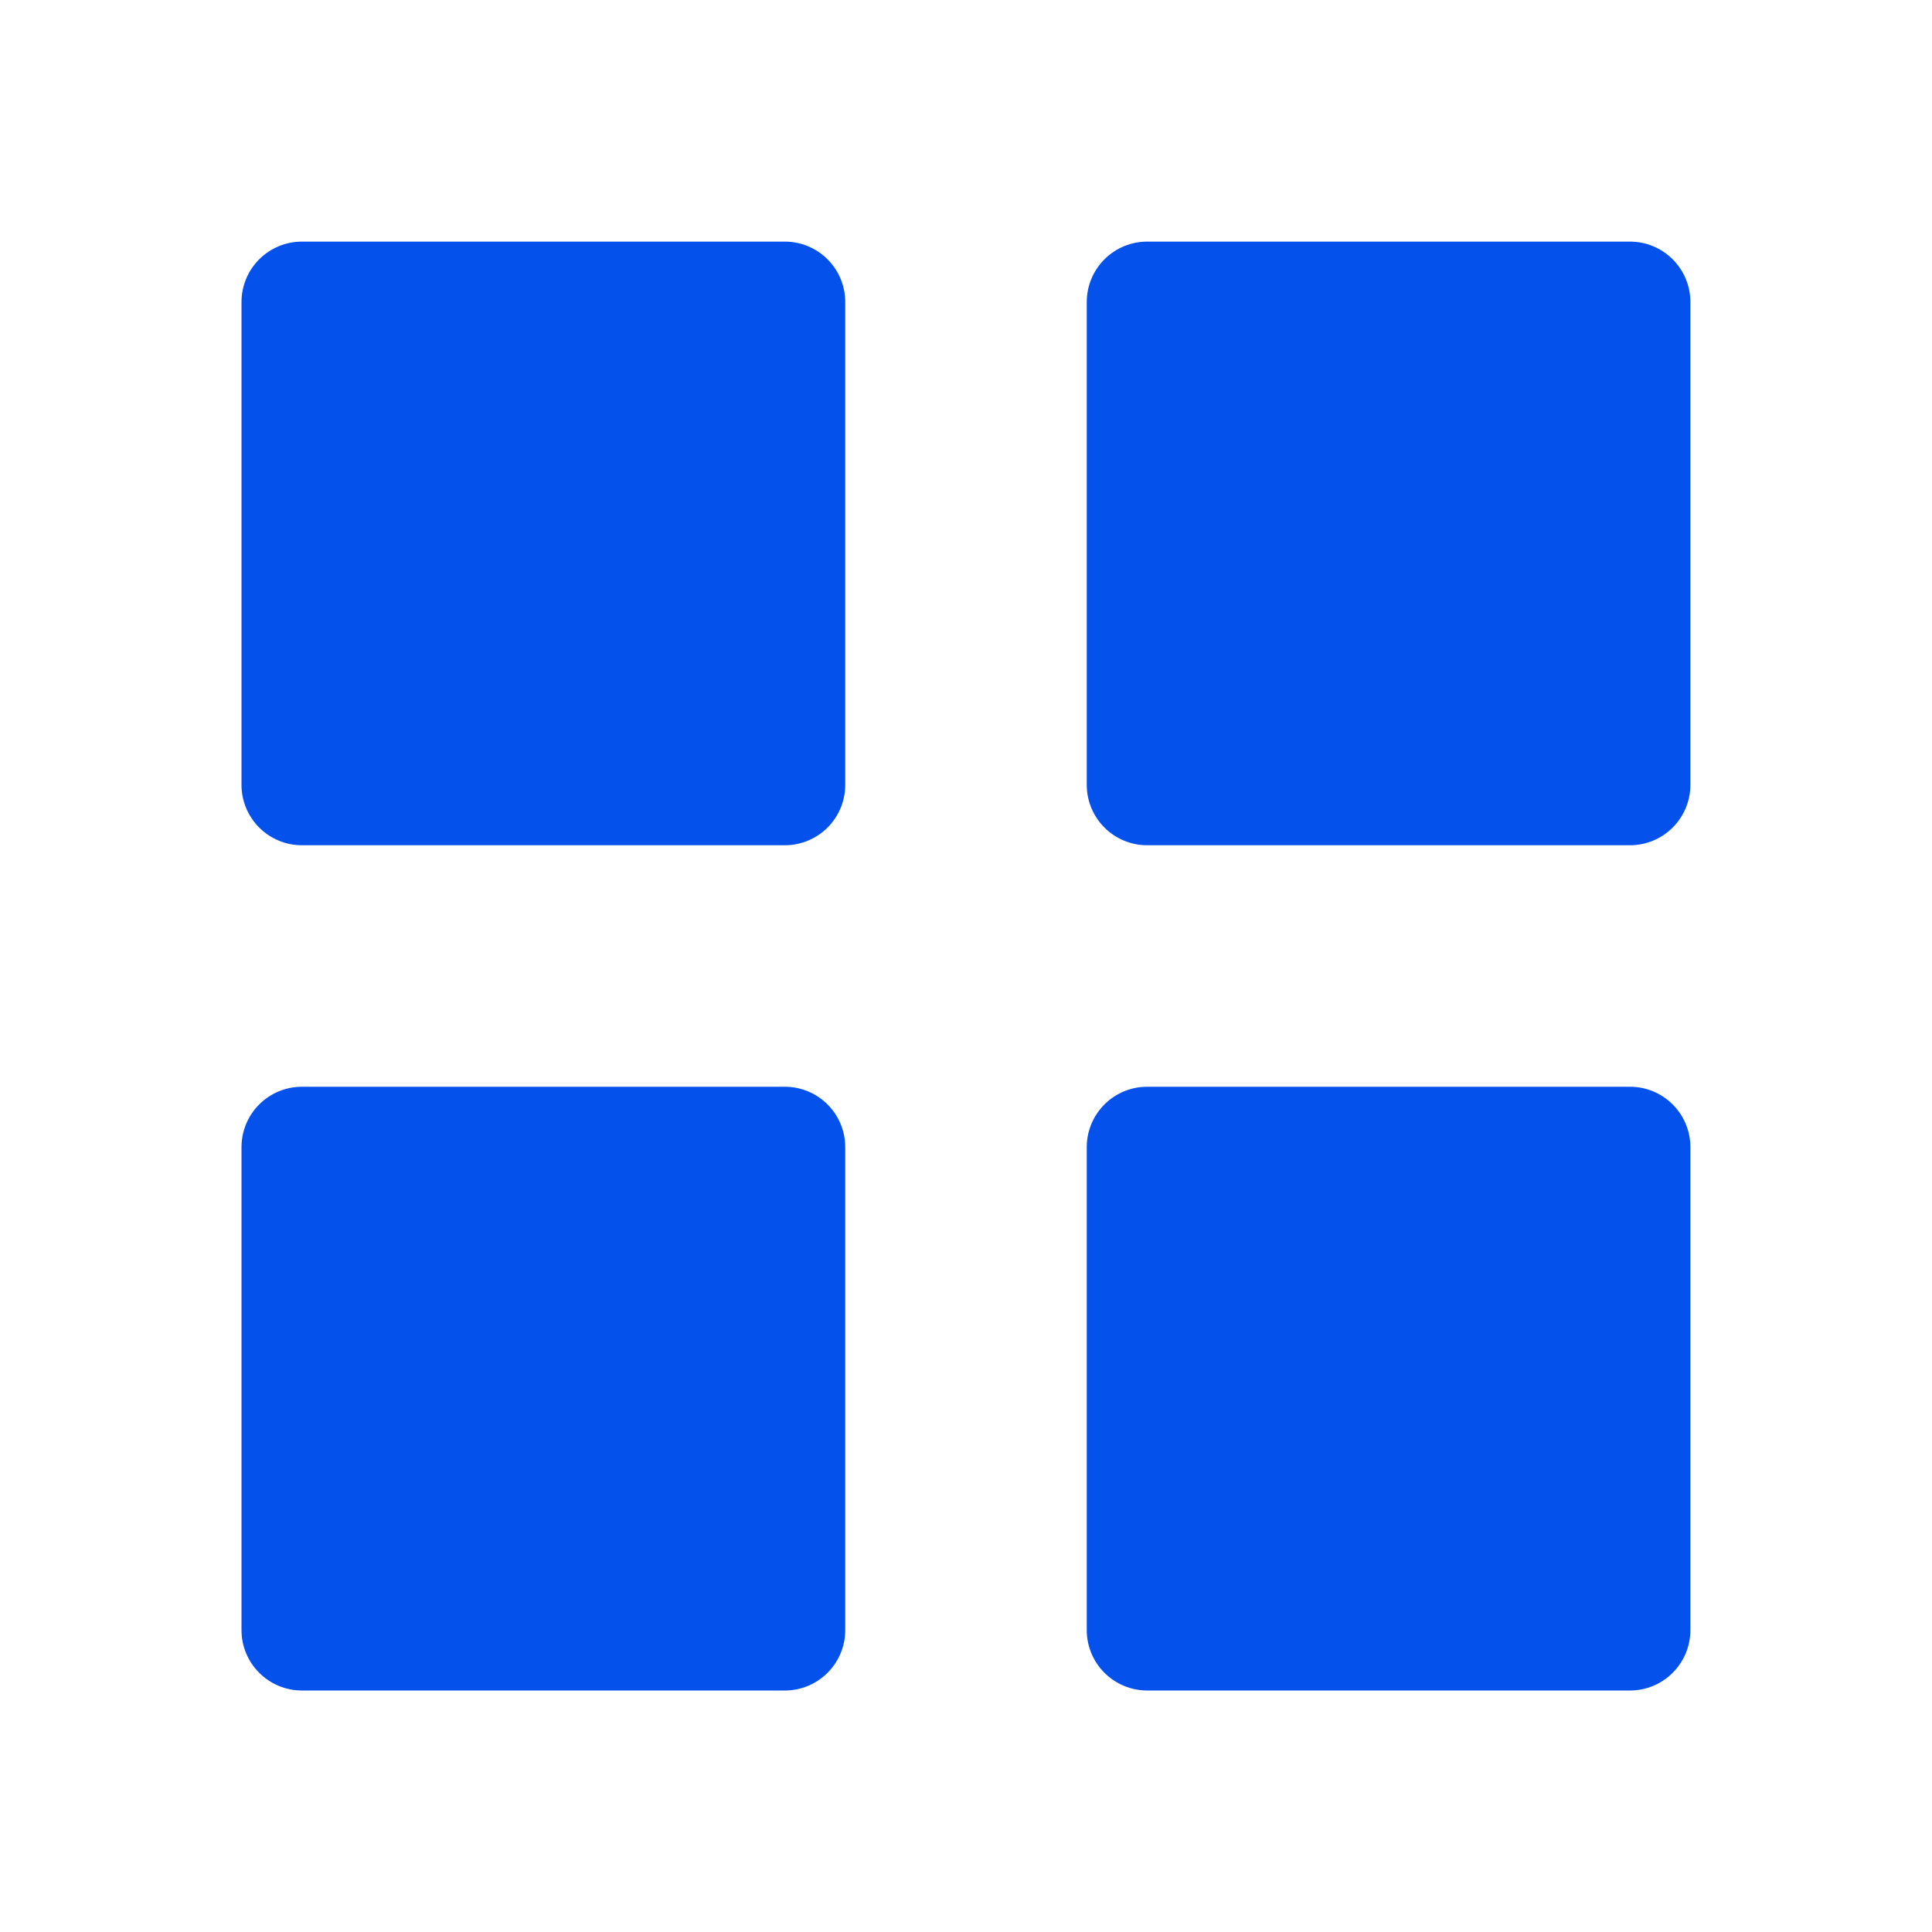 <svg width="50" height="50" viewBox="0 0 50 50" fill="none" xmlns="http://www.w3.org/2000/svg">
<path d="M7.812 21.875C7.398 21.875 7.001 21.71 6.708 21.417C6.415 21.124 6.25 20.727 6.25 20.312V7.816C6.25 7.401 6.415 7.004 6.708 6.711C7.001 6.418 7.398 6.253 7.812 6.253H20.312C20.727 6.253 21.124 6.418 21.417 6.711C21.71 7.004 21.875 7.401 21.875 7.816V20.312C21.875 20.727 21.71 21.124 21.417 21.417C21.124 21.71 20.727 21.875 20.312 21.875H7.812ZM29.688 21.875C29.273 21.875 28.876 21.71 28.583 21.417C28.29 21.124 28.125 20.727 28.125 20.312V7.816C28.125 7.401 28.29 7.004 28.583 6.711C28.876 6.418 29.273 6.253 29.688 6.253H42.184C42.599 6.253 42.996 6.418 43.289 6.711C43.582 7.004 43.747 7.401 43.747 7.816V20.312C43.747 20.727 43.582 21.124 43.289 21.417C42.996 21.71 42.599 21.875 42.184 21.875H29.688ZM7.812 43.75C7.398 43.75 7.001 43.585 6.708 43.292C6.415 42.999 6.25 42.602 6.25 42.188V29.688C6.25 29.273 6.415 28.876 6.708 28.583C7.001 28.29 7.398 28.125 7.812 28.125H20.312C20.727 28.125 21.124 28.29 21.417 28.583C21.71 28.876 21.875 29.273 21.875 29.688V42.188C21.875 42.602 21.71 42.999 21.417 43.292C21.124 43.585 20.727 43.75 20.312 43.75H7.812ZM29.688 43.75C29.273 43.75 28.876 43.585 28.583 43.292C28.29 42.999 28.125 42.602 28.125 42.188V29.688C28.125 29.273 28.29 28.876 28.583 28.583C28.876 28.29 29.273 28.125 29.688 28.125H42.184C42.599 28.125 42.996 28.29 43.289 28.583C43.582 28.876 43.747 29.273 43.747 29.688V42.188C43.747 42.602 43.582 42.999 43.289 43.292C42.996 43.585 42.599 43.75 42.184 43.75H29.688Z" fill="#0551EC"/>
</svg>
